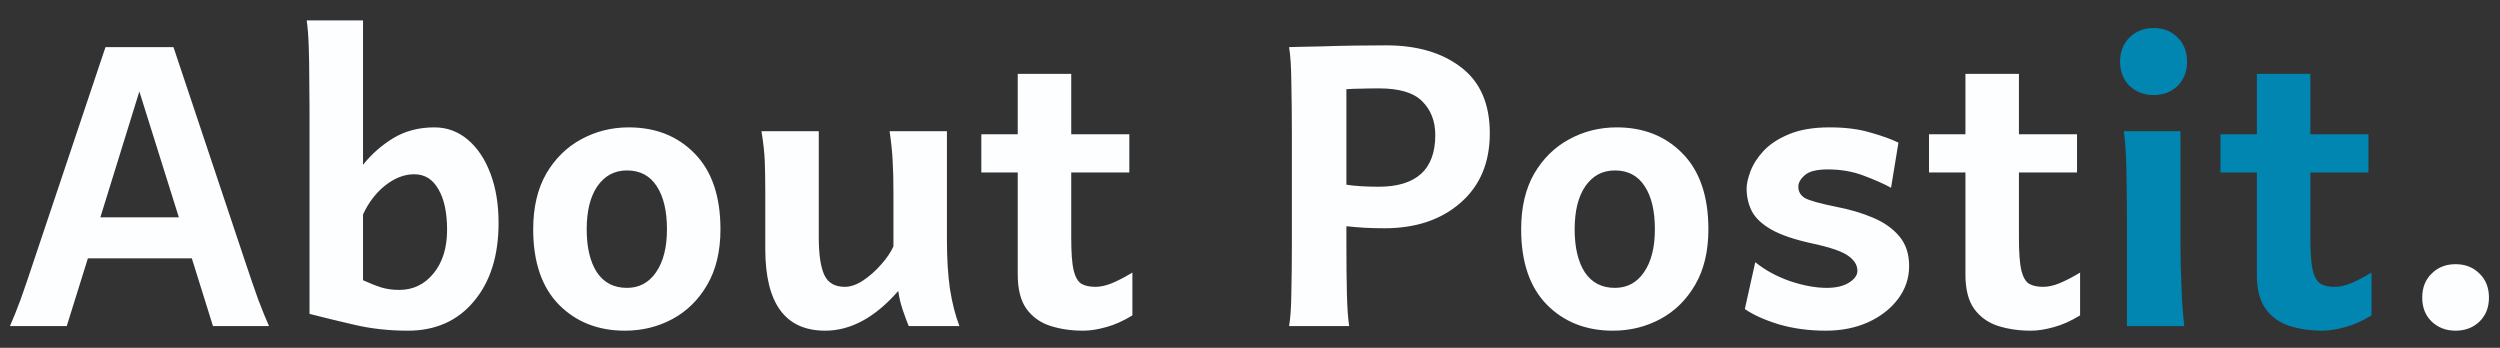 <svg width="115" height="16" viewBox="0 0 115 16" fill="none" xmlns="http://www.w3.org/2000/svg">
<rect x="0" y="0" width="115" height="16" fill="#333333" stroke="none"/>
<path d="M0.457 15C0.613 14.648 0.773 14.25 0.938 13.805C1.102 13.352 1.32 12.711 1.594 11.883L4.852 2.168H7.98L11.227 11.883C11.5 12.703 11.719 13.34 11.883 13.793C12.055 14.246 12.219 14.648 12.375 15H9.797L8.824 11.883H4.043L3.07 15H0.457ZM4.617 9.996H8.227L6.41 4.207L4.617 9.996ZM18.762 15.211C17.91 15.211 17.109 15.125 16.359 14.953C15.609 14.781 14.902 14.609 14.238 14.438V5.074C14.238 4.652 14.234 4.184 14.227 3.668C14.227 3.152 14.219 2.652 14.203 2.168C14.188 1.676 14.156 1.266 14.109 0.938H16.699C16.699 0.938 16.699 1.137 16.699 1.535C16.699 1.934 16.699 2.438 16.699 3.047C16.699 3.648 16.699 4.27 16.699 4.91C16.699 5.551 16.699 6.117 16.699 6.609C16.699 7.102 16.699 7.426 16.699 7.582C17.09 7.09 17.555 6.68 18.094 6.352C18.641 6.023 19.27 5.859 19.98 5.859C20.559 5.859 21.07 6.047 21.516 6.422C21.961 6.797 22.309 7.316 22.559 7.98C22.809 8.637 22.934 9.395 22.934 10.254C22.934 11.762 22.555 12.965 21.797 13.863C21.047 14.762 20.035 15.211 18.762 15.211ZM18.363 13.336C19.004 13.336 19.531 13.082 19.945 12.574C20.359 12.066 20.566 11.398 20.566 10.57C20.566 9.781 20.434 9.16 20.168 8.707C19.91 8.246 19.539 8.016 19.055 8.016C18.602 8.016 18.156 8.188 17.719 8.531C17.289 8.875 16.949 9.32 16.699 9.867V12.891C17.043 13.047 17.332 13.16 17.566 13.23C17.809 13.301 18.074 13.336 18.363 13.336ZM28.746 15.211C27.512 15.211 26.5 14.812 25.711 14.016C24.922 13.211 24.527 12.055 24.527 10.547C24.527 9.539 24.727 8.688 25.125 7.992C25.531 7.297 26.066 6.77 26.73 6.41C27.402 6.043 28.133 5.859 28.922 5.859C30.164 5.859 31.176 6.262 31.957 7.066C32.746 7.871 33.141 9.031 33.141 10.547C33.141 11.555 32.938 12.406 32.531 13.102C32.133 13.789 31.602 14.312 30.938 14.672C30.273 15.031 29.543 15.211 28.746 15.211ZM28.84 13.242C29.402 13.242 29.848 13.004 30.176 12.527C30.512 12.043 30.68 11.383 30.68 10.547C30.68 9.703 30.523 9.043 30.211 8.566C29.898 8.082 29.441 7.84 28.84 7.84C28.27 7.84 27.816 8.082 27.48 8.566C27.152 9.043 26.988 9.703 26.988 10.547C26.988 11.383 27.145 12.043 27.457 12.527C27.777 13.004 28.238 13.242 28.84 13.242ZM37.957 15.211C36.121 15.211 35.203 13.957 35.203 11.449C35.203 11.402 35.203 11.254 35.203 11.004C35.203 10.754 35.203 10.469 35.203 10.148C35.203 9.828 35.203 9.543 35.203 9.293C35.203 9.043 35.203 8.895 35.203 8.848C35.203 8.293 35.195 7.816 35.18 7.418C35.164 7.02 35.113 6.559 35.027 6.035H37.664C37.664 6.035 37.664 6.227 37.664 6.609C37.664 6.992 37.664 7.465 37.664 8.027C37.664 8.582 37.664 9.129 37.664 9.668C37.664 10.199 37.664 10.617 37.664 10.922C37.664 11.711 37.75 12.289 37.922 12.656C38.094 13.016 38.406 13.195 38.859 13.195C39.125 13.195 39.406 13.098 39.703 12.902C40.008 12.699 40.285 12.453 40.535 12.164C40.793 11.875 40.98 11.598 41.098 11.332V8.848C41.098 8.27 41.086 7.793 41.062 7.418C41.047 7.035 41 6.574 40.922 6.035H43.559C43.559 6.035 43.559 6.211 43.559 6.562C43.559 6.914 43.559 7.359 43.559 7.898C43.559 8.438 43.559 8.992 43.559 9.562C43.559 10.125 43.559 10.621 43.559 11.051C43.559 11.902 43.605 12.652 43.699 13.301C43.801 13.941 43.945 14.508 44.133 15H41.801C41.723 14.812 41.633 14.57 41.531 14.273C41.43 13.977 41.359 13.68 41.32 13.383C40.258 14.602 39.137 15.211 37.957 15.211ZM49.828 15.211C49.273 15.211 48.766 15.137 48.305 14.988C47.852 14.84 47.488 14.578 47.215 14.203C46.949 13.828 46.816 13.305 46.816 12.633V3.398H49.277V10.945C49.277 11.609 49.312 12.102 49.383 12.422C49.461 12.742 49.582 12.953 49.746 13.055C49.91 13.148 50.125 13.195 50.391 13.195C50.617 13.195 50.867 13.141 51.141 13.031C51.422 12.914 51.738 12.75 52.09 12.539V14.508C51.668 14.766 51.266 14.945 50.883 15.047C50.5 15.156 50.148 15.211 49.828 15.211ZM45.141 7.934V6.176H51.949V7.934H45.141ZM59.297 15C59.359 14.648 59.395 14.141 59.402 13.477C59.418 12.812 59.426 12.047 59.426 11.18V6.211C59.426 5.352 59.418 4.551 59.402 3.809C59.395 3.066 59.359 2.52 59.297 2.168C59.297 2.168 59.438 2.164 59.719 2.156C60.008 2.148 60.375 2.141 60.82 2.133C61.273 2.117 61.758 2.105 62.273 2.098C62.797 2.09 63.293 2.086 63.762 2.086C65.184 2.086 66.332 2.422 67.207 3.094C68.09 3.766 68.531 4.777 68.531 6.129C68.531 7.48 68.082 8.547 67.184 9.328C66.293 10.109 65.125 10.5 63.68 10.5C63.359 10.5 63.059 10.492 62.777 10.477C62.504 10.461 62.223 10.438 61.934 10.406V11.18C61.934 12.055 61.941 12.824 61.957 13.488C61.973 14.152 62.008 14.656 62.062 15H59.297ZM63.41 8.59C65.152 8.59 66.023 7.797 66.023 6.211C66.023 5.578 65.824 5.062 65.426 4.664C65.035 4.266 64.375 4.066 63.445 4.066C63.109 4.066 62.836 4.07 62.625 4.078C62.414 4.078 62.184 4.086 61.934 4.102V8.496C62.121 8.527 62.348 8.551 62.613 8.566C62.879 8.582 63.145 8.59 63.41 8.59ZM74.191 15.211C72.957 15.211 71.945 14.812 71.156 14.016C70.367 13.211 69.973 12.055 69.973 10.547C69.973 9.539 70.172 8.688 70.57 7.992C70.977 7.297 71.512 6.77 72.176 6.41C72.848 6.043 73.578 5.859 74.367 5.859C75.609 5.859 76.621 6.262 77.402 7.066C78.191 7.871 78.586 9.031 78.586 10.547C78.586 11.555 78.383 12.406 77.977 13.102C77.578 13.789 77.047 14.312 76.383 14.672C75.719 15.031 74.988 15.211 74.191 15.211ZM74.285 13.242C74.848 13.242 75.293 13.004 75.621 12.527C75.957 12.043 76.125 11.383 76.125 10.547C76.125 9.703 75.969 9.043 75.656 8.566C75.344 8.082 74.887 7.84 74.285 7.84C73.715 7.84 73.262 8.082 72.926 8.566C72.598 9.043 72.434 9.703 72.434 10.547C72.434 11.383 72.59 12.043 72.902 12.527C73.223 13.004 73.684 13.242 74.285 13.242ZM83.988 15.211C83.207 15.211 82.484 15.113 81.82 14.918C81.164 14.715 80.644 14.48 80.262 14.215L80.742 12.059C81.18 12.418 81.707 12.707 82.324 12.926C82.949 13.137 83.519 13.242 84.035 13.242C84.449 13.242 84.785 13.164 85.043 13.008C85.309 12.844 85.441 12.66 85.441 12.457C85.441 12.199 85.305 11.973 85.031 11.777C84.766 11.574 84.215 11.383 83.379 11.203C82.551 11.023 81.918 10.809 81.481 10.559C81.043 10.309 80.742 10.023 80.578 9.703C80.422 9.383 80.344 9.039 80.344 8.672C80.344 8.461 80.402 8.199 80.519 7.887C80.637 7.566 80.836 7.254 81.117 6.949C81.406 6.637 81.797 6.379 82.289 6.176C82.789 5.965 83.414 5.859 84.164 5.859C84.883 5.859 85.504 5.938 86.027 6.094C86.559 6.242 86.992 6.398 87.328 6.562L86.988 8.637C86.66 8.457 86.246 8.273 85.746 8.086C85.246 7.891 84.691 7.793 84.082 7.793C83.566 7.793 83.211 7.883 83.016 8.062C82.82 8.234 82.723 8.41 82.723 8.59C82.723 8.809 82.82 8.98 83.016 9.105C83.219 9.223 83.707 9.359 84.481 9.516C85.09 9.633 85.644 9.797 86.144 10.008C86.652 10.219 87.059 10.504 87.363 10.863C87.668 11.223 87.82 11.68 87.82 12.234C87.82 12.797 87.648 13.305 87.305 13.758C86.969 14.203 86.512 14.559 85.934 14.824C85.356 15.082 84.707 15.211 83.988 15.211ZM93.422 15.211C92.867 15.211 92.359 15.137 91.898 14.988C91.445 14.84 91.082 14.578 90.809 14.203C90.543 13.828 90.41 13.305 90.41 12.633V3.398H92.871V10.945C92.871 11.609 92.906 12.102 92.977 12.422C93.055 12.742 93.176 12.953 93.34 13.055C93.504 13.148 93.719 13.195 93.984 13.195C94.211 13.195 94.461 13.141 94.734 13.031C95.016 12.914 95.332 12.75 95.684 12.539V14.508C95.262 14.766 94.859 14.945 94.477 15.047C94.094 15.156 93.742 15.211 93.422 15.211ZM88.734 7.934V6.176H95.543V7.934H88.734ZM112.957 15.211C112.512 15.211 112.145 15.07 111.855 14.789C111.566 14.508 111.422 14.141 111.422 13.688C111.422 13.234 111.566 12.867 111.855 12.586C112.145 12.297 112.512 12.152 112.957 12.152C113.402 12.152 113.77 12.297 114.059 12.586C114.348 12.867 114.492 13.234 114.492 13.688C114.492 14.141 114.348 14.508 114.059 14.789C113.77 15.07 113.402 15.211 112.957 15.211Z" fill="#FDFEFF"/>
<path d="M97.84 15C97.84 15 97.84 14.844 97.84 14.531C97.84 14.211 97.84 13.805 97.84 13.312C97.84 12.82 97.84 12.309 97.84 11.777C97.84 11.246 97.84 10.77 97.84 10.348C97.84 9.488 97.832 8.672 97.816 7.898C97.801 7.117 97.762 6.496 97.699 6.035H100.301C100.301 6.035 100.301 6.176 100.301 6.457C100.301 6.73 100.301 7.082 100.301 7.512C100.301 7.934 100.301 8.375 100.301 8.836C100.301 9.289 100.301 9.699 100.301 10.066C100.301 10.426 100.301 10.68 100.301 10.828C100.301 11.203 100.305 11.66 100.312 12.199C100.328 12.73 100.348 13.254 100.371 13.77C100.402 14.277 100.438 14.688 100.477 15H97.84ZM99.07 4.371C98.625 4.371 98.254 4.23 97.957 3.949C97.668 3.66 97.523 3.289 97.523 2.836C97.523 2.383 97.668 2.012 97.957 1.723C98.254 1.434 98.625 1.289 99.07 1.289C99.516 1.289 99.883 1.434 100.172 1.723C100.461 2.012 100.605 2.383 100.605 2.836C100.605 3.289 100.461 3.66 100.172 3.949C99.883 4.23 99.516 4.371 99.07 4.371ZM106.828 15.211C106.273 15.211 105.766 15.137 105.305 14.988C104.852 14.84 104.488 14.578 104.215 14.203C103.949 13.828 103.816 13.305 103.816 12.633V3.398H106.277V10.945C106.277 11.609 106.312 12.102 106.383 12.422C106.461 12.742 106.582 12.953 106.746 13.055C106.91 13.148 107.125 13.195 107.391 13.195C107.617 13.195 107.867 13.141 108.141 13.031C108.422 12.914 108.738 12.75 109.09 12.539V14.508C108.668 14.766 108.266 14.945 107.883 15.047C107.5 15.156 107.148 15.211 106.828 15.211ZM102.141 7.934V6.176H108.949V7.934H102.141Z" fill="#0086B0"/>
</svg>
